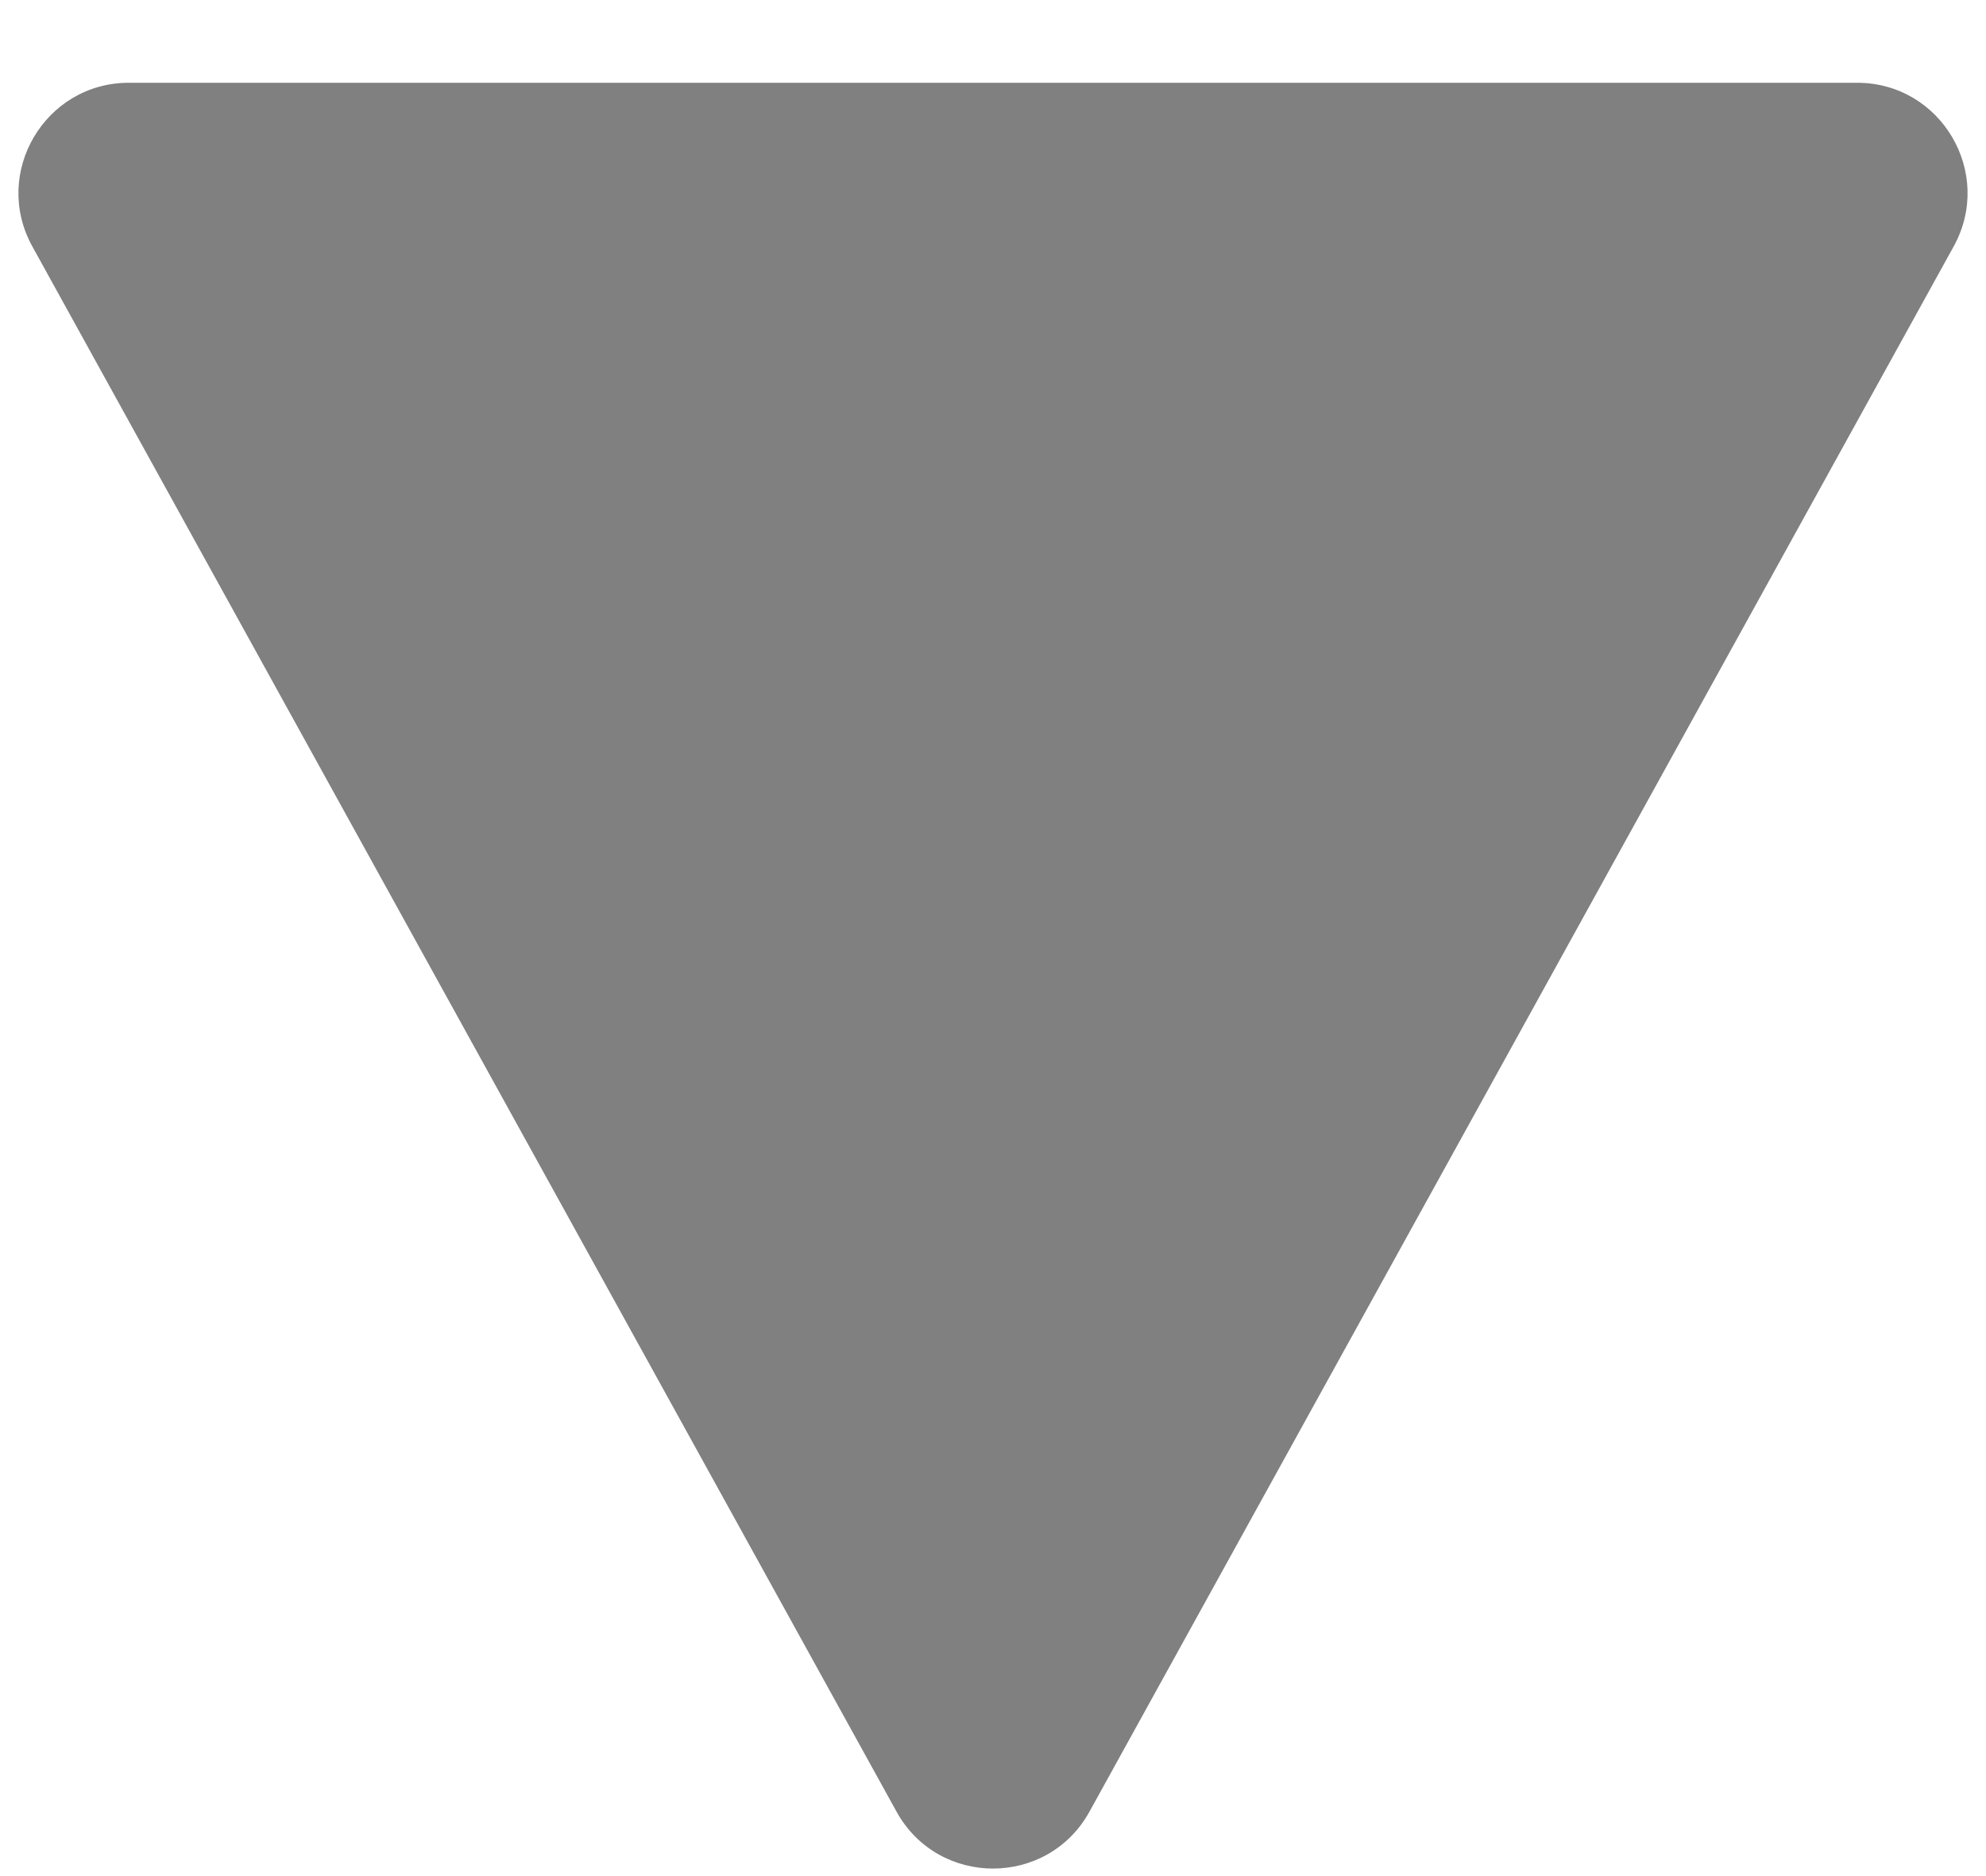 <svg width="18" height="17" viewBox="0 0 18 17" version="1.1" xmlns="http://www.w3.org/2000/svg" xmlns:xlink="http://www.w3.org/1999/xlink">
<title>Polygon 2</title>
<desc>Created using Figma</desc>
<g id="Canvas" transform="translate(359 245)">
<g id="Polygon 2">
<use xlink:href="#path0_fill" transform="matrix(-1 -8.74228e-08 8.74228e-08 -1 -339 -227)" fill="#808080"/>
</g>
</g>
<defs>
<path id="path0_fill" d="M 10.125 1.585C 10.505 0.896 11.495 0.896 11.875 1.585L 19.707 15.767C 20.075 16.433 19.593 17.25 18.832 17.25L 3.168 17.25C 2.407 17.25 1.925 16.433 2.293 15.767L 10.125 1.585Z"/>
</defs>
</svg>
